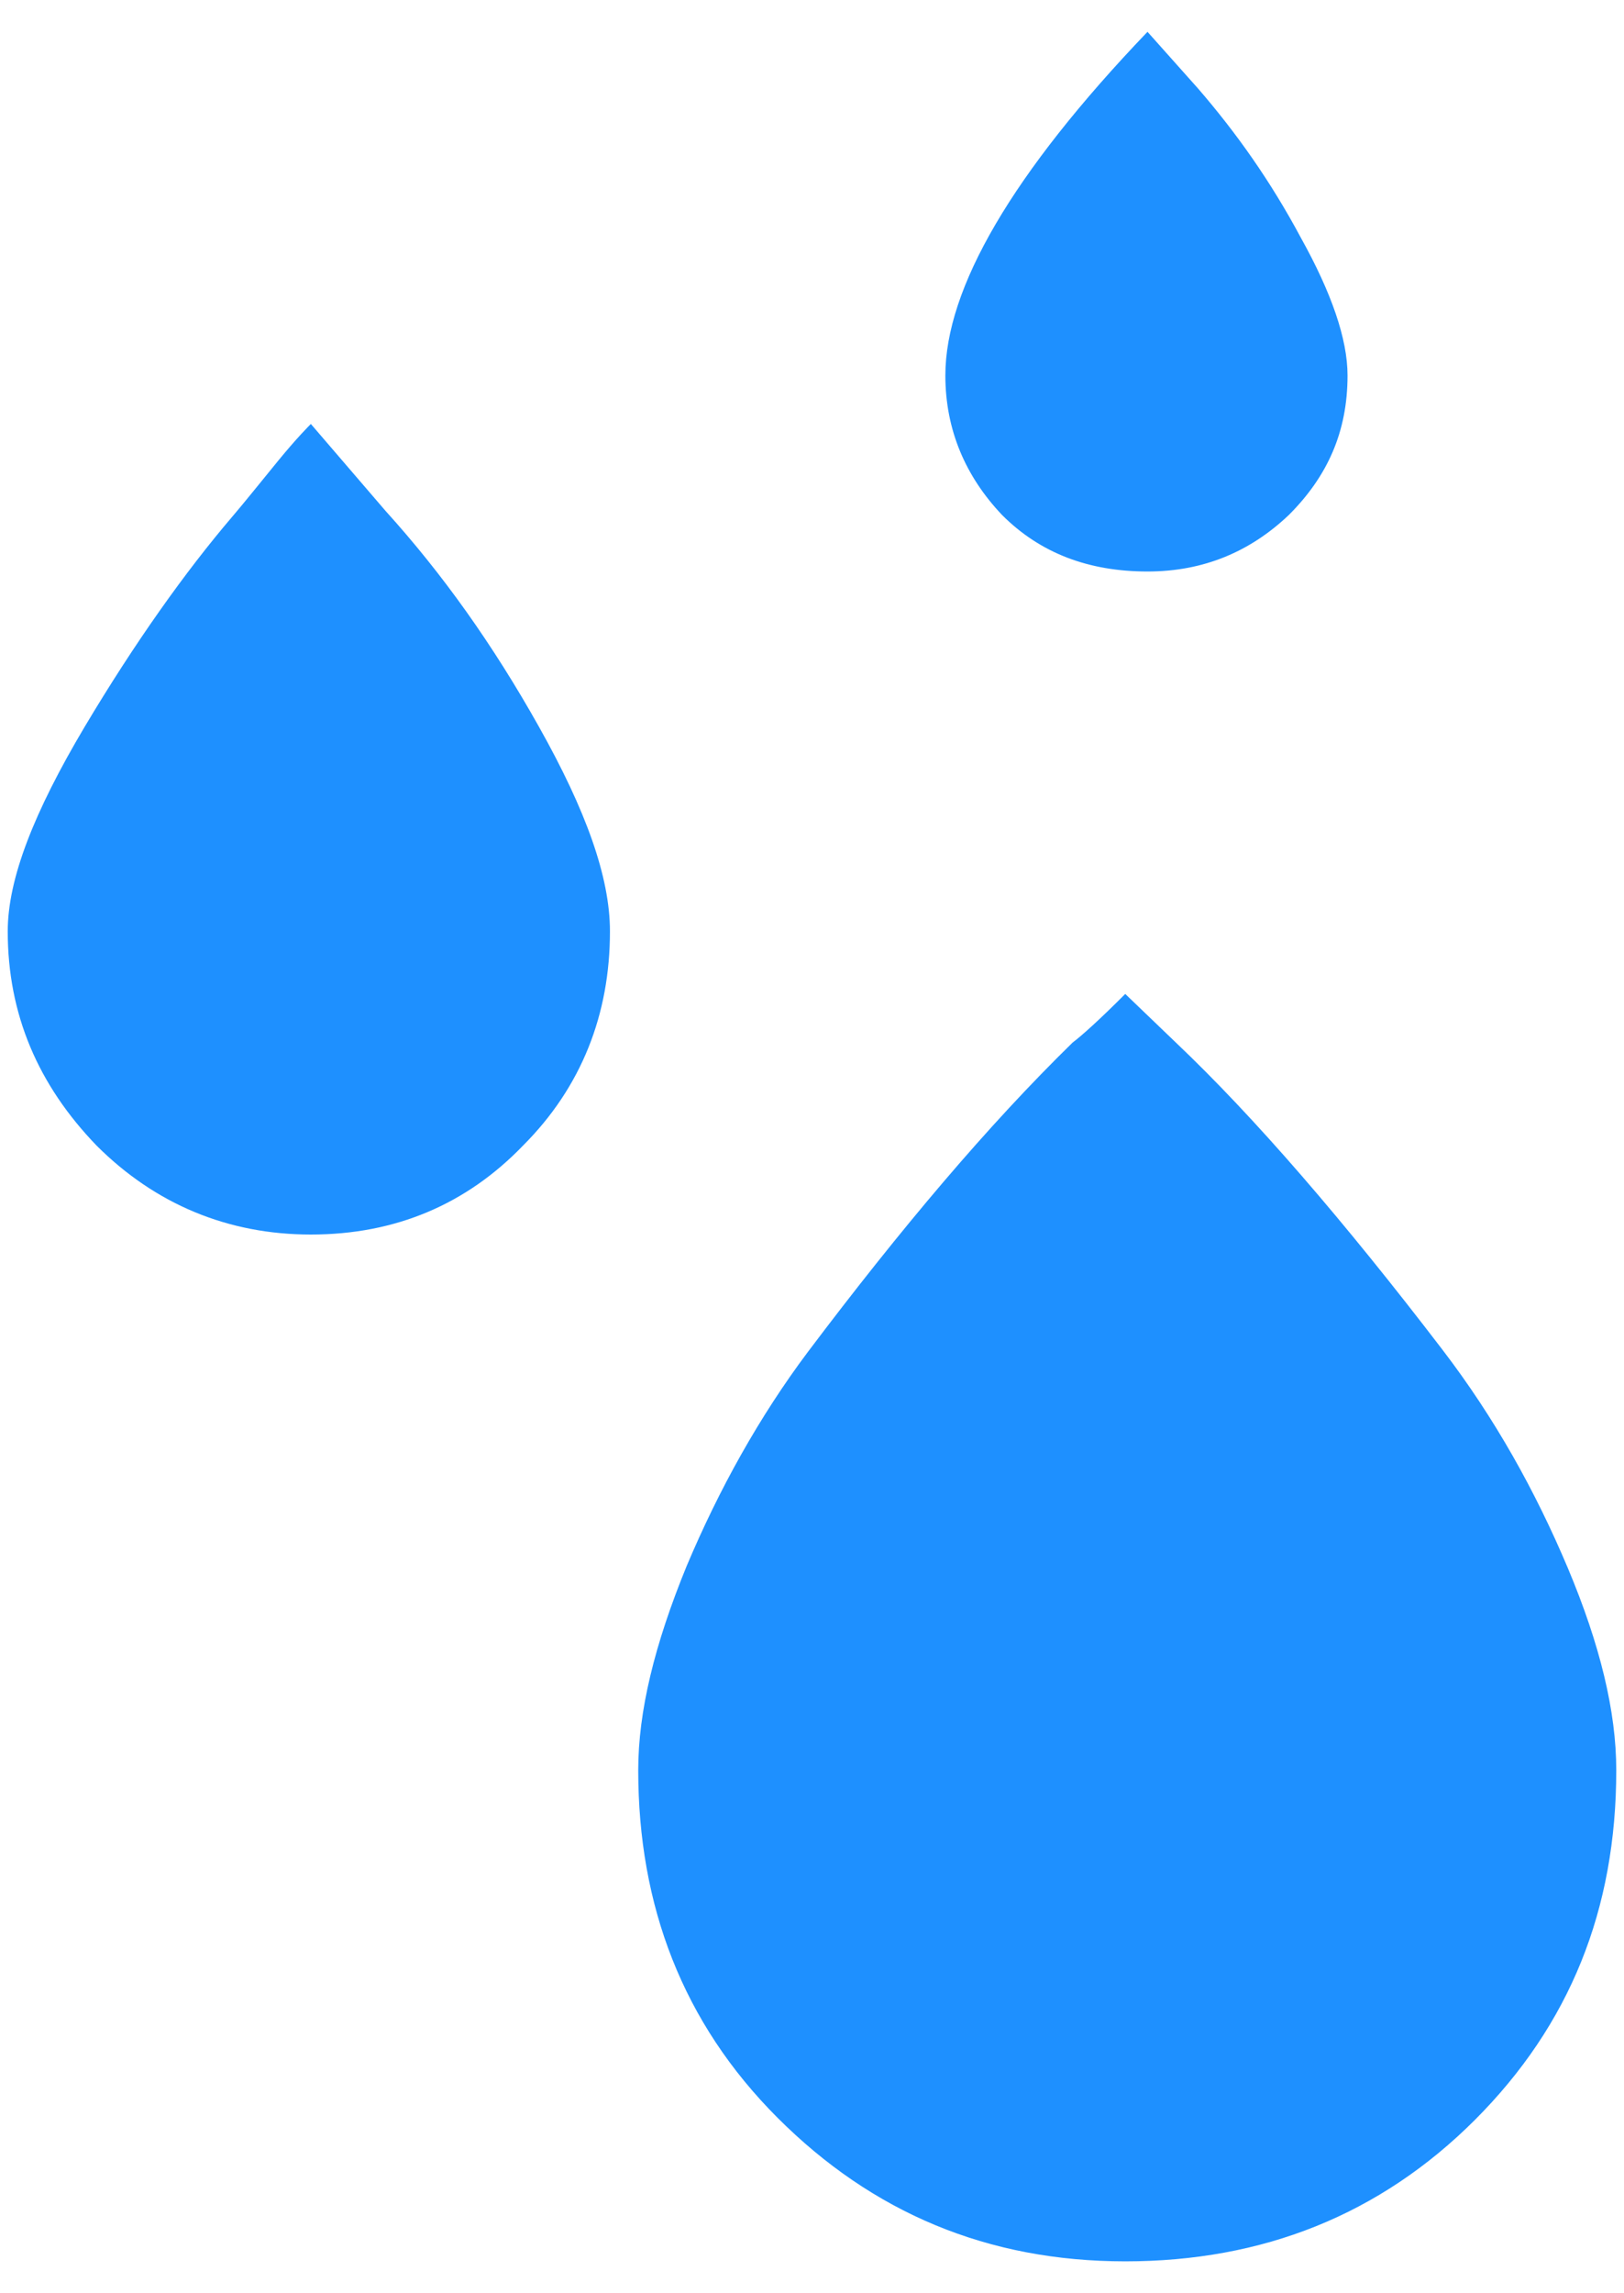 <svg xmlns="http://www.w3.org/2000/svg" width="17" height="24" viewBox="0 0 17 24" fill="none">
  <path d="M0.081 9.747C0.081 9.197 0.356 8.499 0.884 7.61C1.413 6.722 1.942 5.981 2.429 5.41C2.556 5.262 2.725 5.05 2.915 4.818C3.106 4.585 3.233 4.458 3.254 4.437L4.036 5.347C4.629 6.002 5.158 6.743 5.644 7.61C6.131 8.477 6.385 9.176 6.385 9.747C6.385 10.614 6.088 11.376 5.475 11.989C4.883 12.603 4.142 12.92 3.254 12.92C2.386 12.92 1.625 12.603 1.011 11.989C0.398 11.354 0.081 10.614 0.081 9.747ZM6.681 18.526C6.681 17.912 6.85 17.214 7.188 16.389C7.527 15.585 7.95 14.824 8.458 14.147C9.431 12.856 10.341 11.778 11.229 10.91C11.314 10.847 11.504 10.678 11.779 10.402L12.308 10.91C13.133 11.693 14.064 12.772 15.1 14.126C15.65 14.845 16.073 15.607 16.412 16.41C16.75 17.214 16.919 17.912 16.919 18.526C16.919 19.985 16.433 21.191 15.439 22.186C14.444 23.18 13.217 23.666 11.779 23.666C10.341 23.666 9.135 23.159 8.14 22.164C7.146 21.17 6.681 19.943 6.681 18.526ZM9.896 3.929C9.896 3.02 10.594 1.814 12.012 0.333L12.54 0.925C12.943 1.391 13.302 1.898 13.619 2.491C13.937 3.062 14.106 3.548 14.106 3.929C14.106 4.522 13.894 4.987 13.492 5.389C13.091 5.77 12.604 5.981 12.012 5.981C11.398 5.981 10.89 5.791 10.489 5.389C10.108 4.987 9.896 4.5 9.896 3.929Z" fill="#1E90FF"/>
</svg>